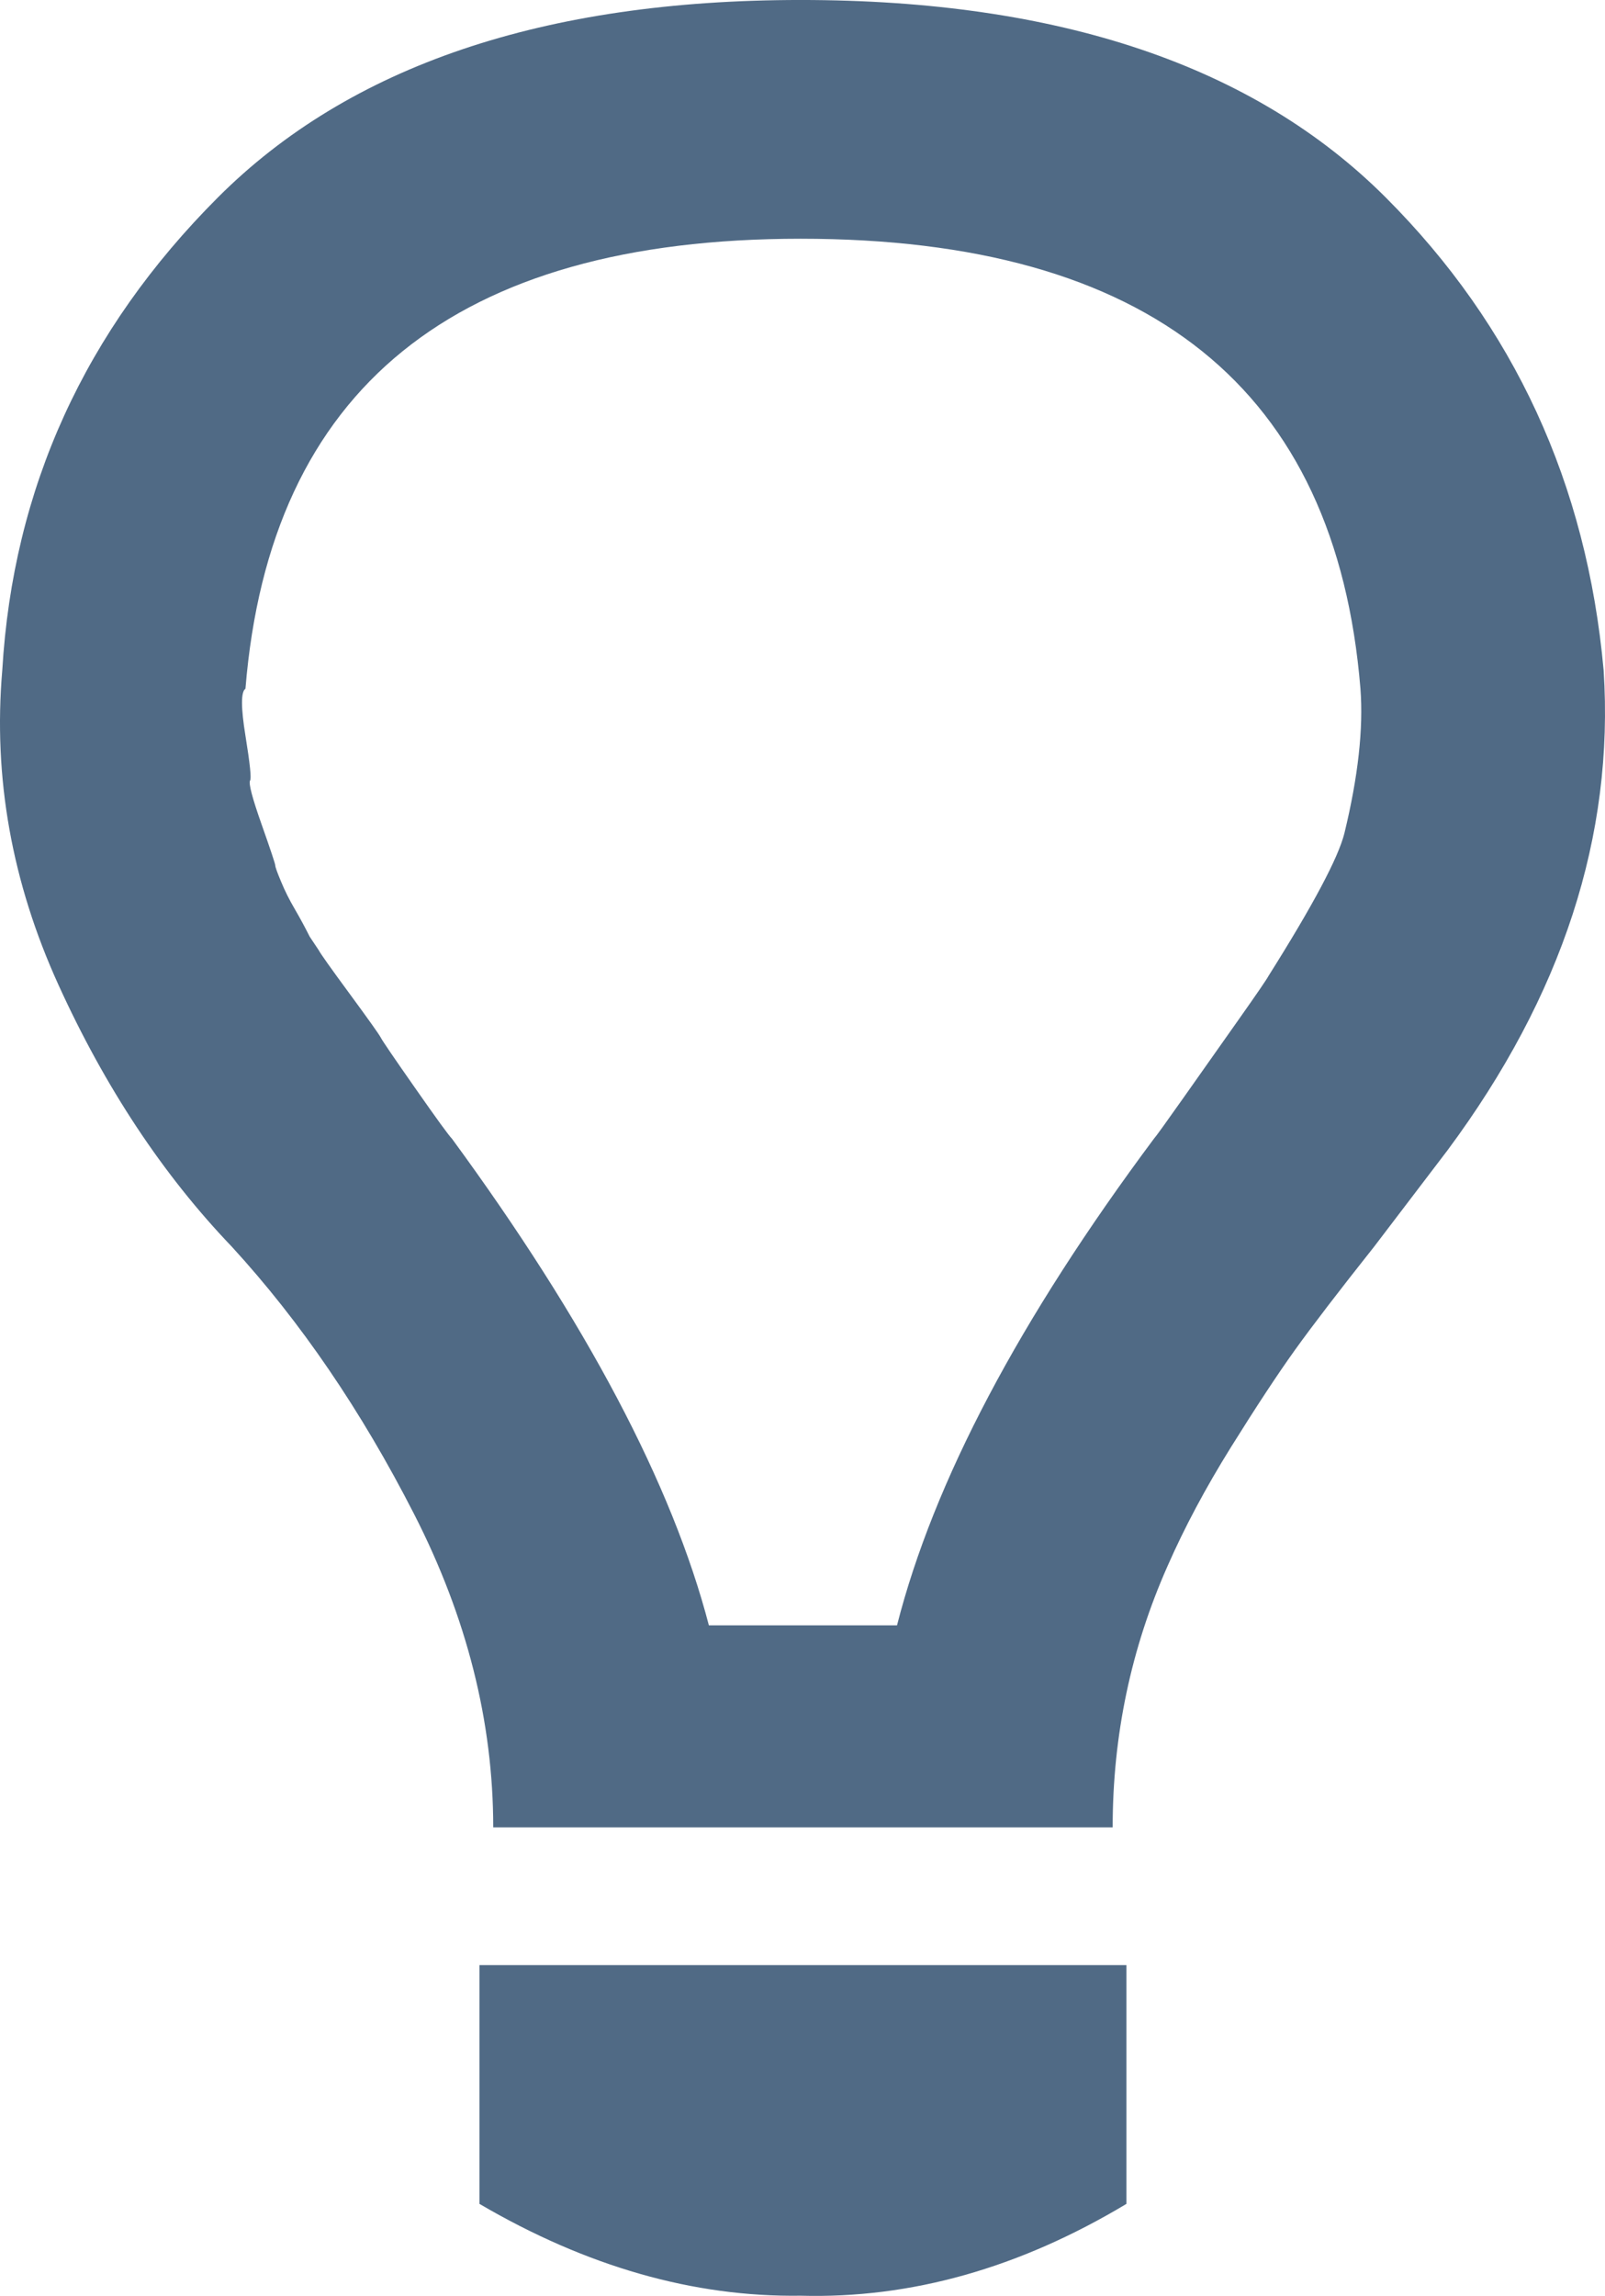 <?xml version="1.0" encoding="UTF-8" standalone="no"?>
<svg
   xmlns:dc="http://purl.org/dc/elements/1.1/"
   xmlns:cc="http://creativecommons.org/ns#"
   xmlns:rdf="http://www.w3.org/1999/02/22-rdf-syntax-ns#"
   xmlns:svg="http://www.w3.org/2000/svg"
   xmlns="http://www.w3.org/2000/svg"
   viewBox="0 0 56.841 81.257"
   height="81.257"
   width="56.841"
   xml:space="preserve"
   version="1.1"
   id="svg2"><defs
     id="defs6"><clipPath
       id="clipPath16"
       clipPathUnits="userSpaceOnUse"><path
         id="path18"
         d="m 0,0 45.473,0 0,65.006 L 0,65.006 0,0 Z" /></clipPath></defs><g
     transform="matrix(1.25,0,0,-1.25,0,81.257)"
     id="g10"><g
       id="g12"><g
         clip-path="url(#clipPath16)"
         id="g14"><g
           transform="translate(13.584,2.606)"
           id="g20"><path
             id="path22"
             style="fill:#506a85;fill-opacity:1;fill-rule:nonzero;stroke:none"
             d="m 0,0 c 3.033,-1.776 6.066,-2.643 9.1,-2.6 3.12,-0.086 6.196,0.78 9.23,2.6 l 0,6.76 L 0,6.76 0,0 Z m 17.94,10.66 c 0,2.6 0.52,5.07 1.56,7.41 0.476,1.083 1.072,2.199 1.787,3.348 0.716,1.147 1.322,2.068 1.82,2.762 0.498,0.693 1.246,1.668 2.243,2.925 l 2.08,2.73 c 3.25,4.376 4.723,8.905 4.42,13.585 -0.477,5.286 -2.535,9.75 -6.175,13.39 -3.727,3.726 -9.252,5.59 -16.575,5.59 -7.28,0 -12.784,-1.864 -16.51,-5.59 -3.77,-3.77 -5.807,-8.234 -6.11,-13.39 -0.26,-3.034 0.27,-6.002 1.592,-8.905 1.322,-2.904 2.958,-5.374 4.908,-7.41 1.95,-2.124 3.672,-4.647 5.167,-7.572 C -0.357,16.608 0.39,13.65 0.39,10.66 l 17.55,0 z M 9.1,55.64 c 9.88,0 15.166,-4.247 15.86,-12.74 0.086,-1.127 -0.065,-2.492 -0.455,-4.095 -0.174,-0.694 -0.889,-2.037 -2.145,-4.03 -0.044,-0.087 -0.325,-0.499 -0.845,-1.235 l -1.56,-2.21 C 19.435,30.593 19.153,30.203 19.11,30.16 15.296,25.046 12.87,20.453 11.83,16.38 l -5.33,0 c -1.04,3.986 -3.467,8.58 -7.28,13.78 -0.087,0.086 -0.434,0.563 -1.04,1.43 -0.607,0.866 -0.932,1.343 -0.975,1.43 -0.044,0.086 -0.336,0.498 -0.878,1.235 -0.542,0.736 -0.834,1.148 -0.877,1.235 l -0.26,0.39 c -0.13,0.26 -0.271,0.52 -0.422,0.78 -0.153,0.26 -0.283,0.52 -0.39,0.78 -0.109,0.26 -0.163,0.411 -0.163,0.455 0,0.043 -0.13,0.433 -0.39,1.17 -0.26,0.736 -0.369,1.148 -0.325,1.235 0.043,0.043 0,0.465 -0.13,1.268 -0.13,0.801 -0.13,1.245 0,1.332 0.693,8.493 5.936,12.74 15.73,12.74" /></g></g></g></g></svg>